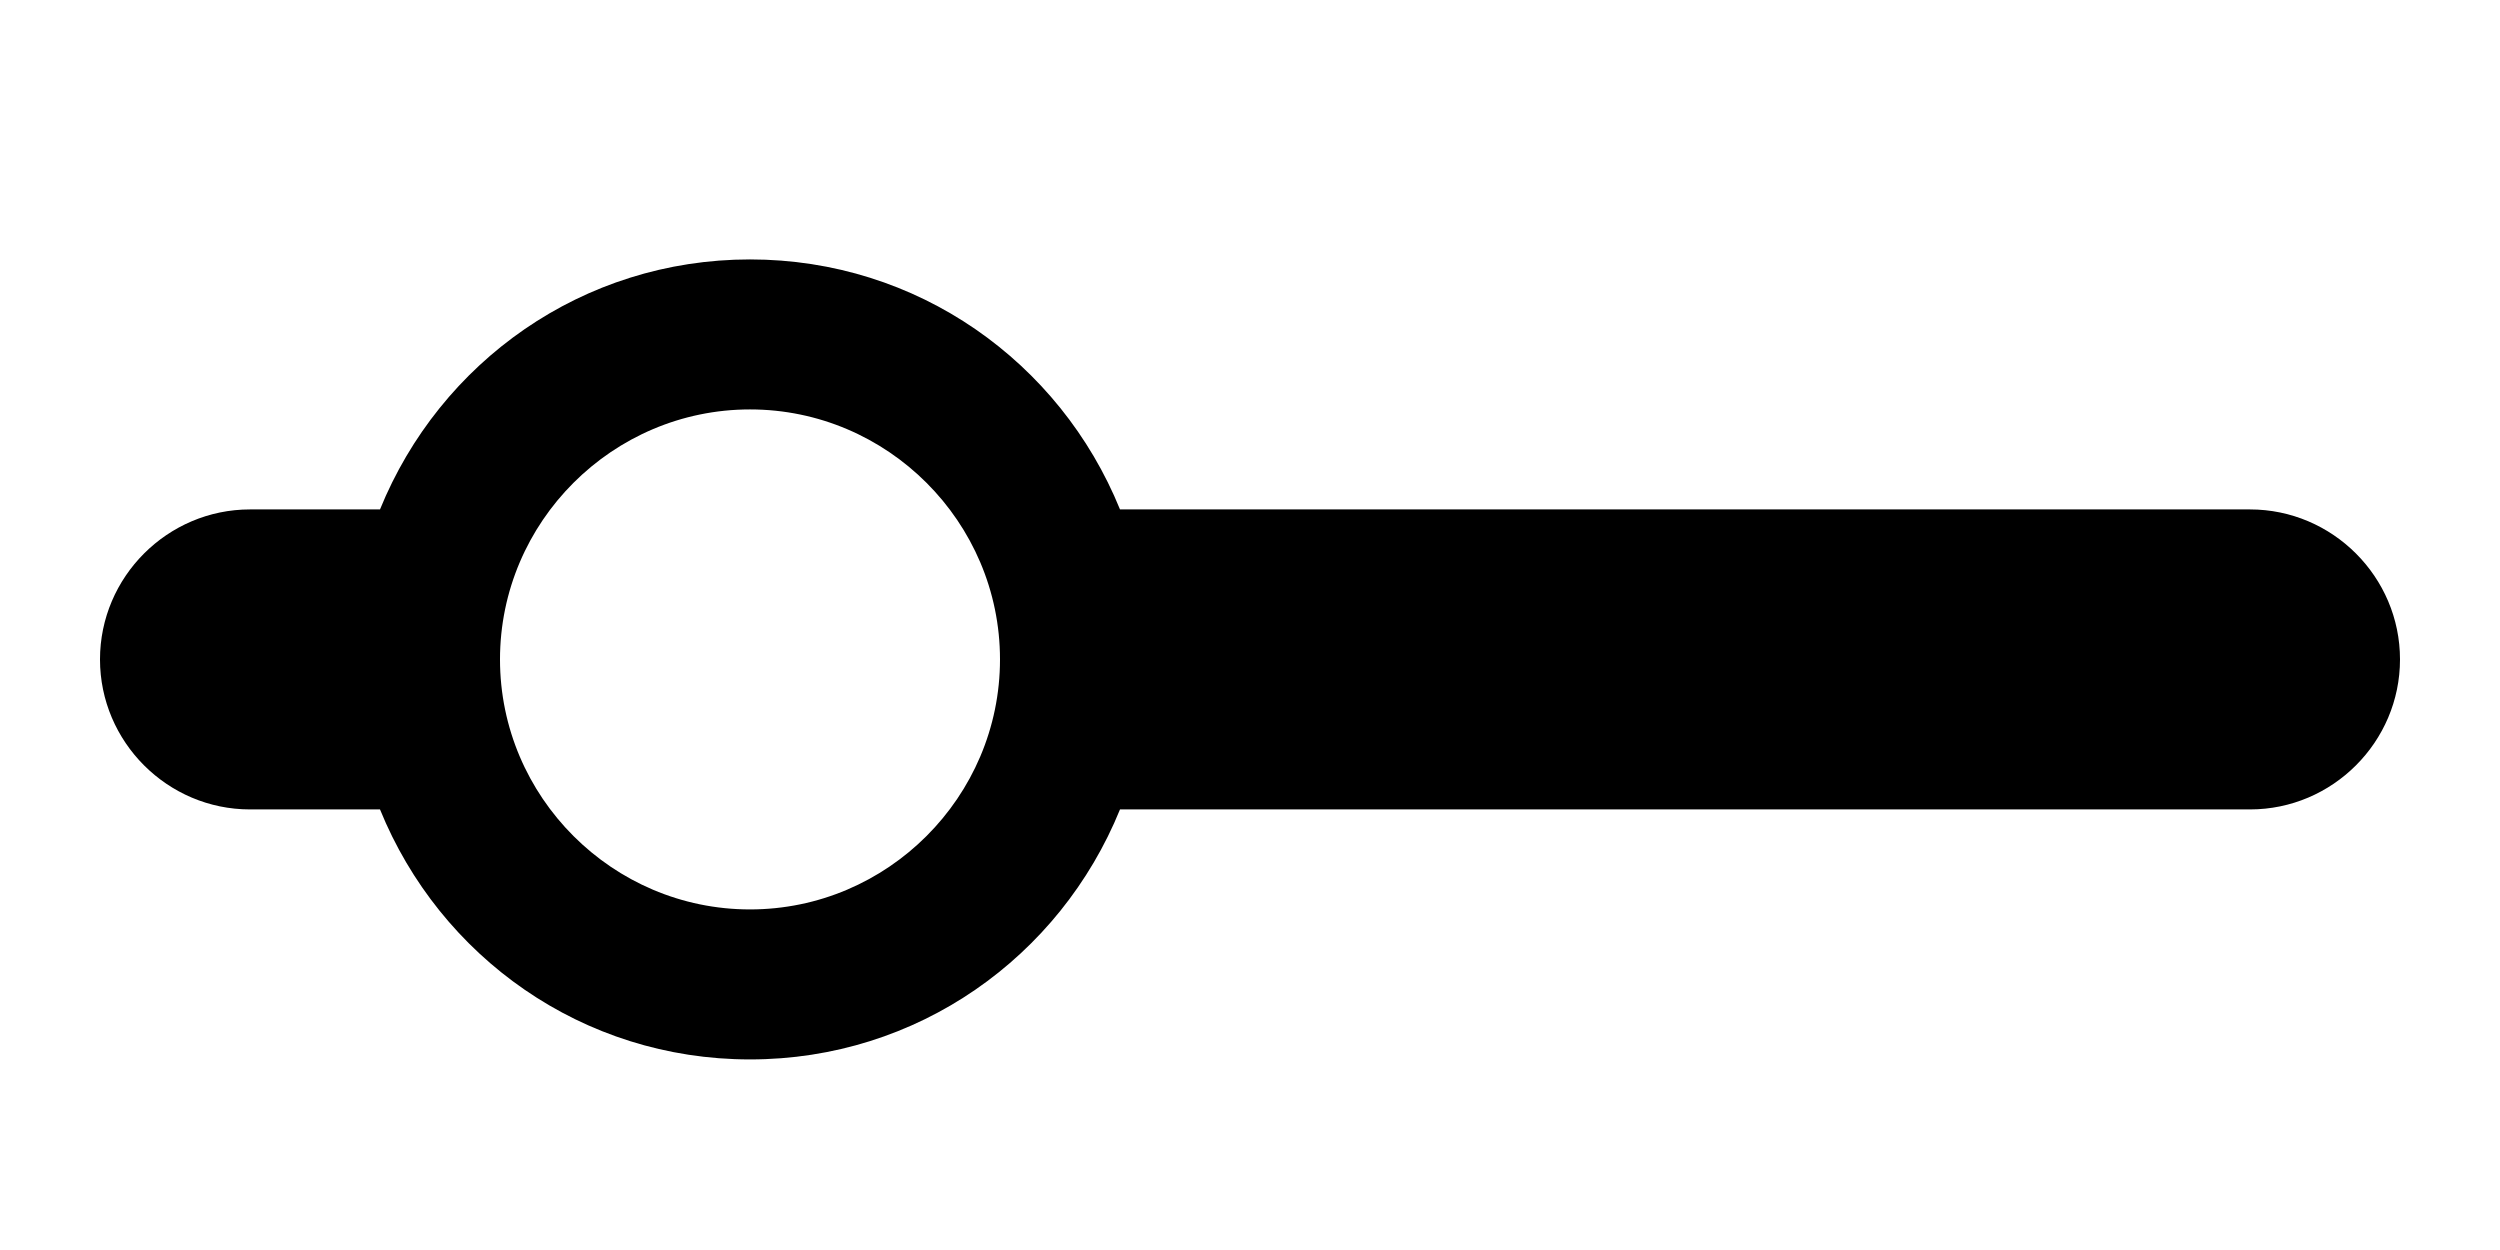 <?xml version="1.0" encoding="UTF-8" standalone="no"?>
<svg
   xmlns:dc="http://purl.org/dc/elements/1.1/"
   xmlns:cc="http://creativecommons.org/ns#"
   xmlns:rdf="http://www.w3.org/1999/02/22-rdf-syntax-ns#"
   xmlns:svg="http://www.w3.org/2000/svg"
   xmlns="http://www.w3.org/2000/svg"
   xmlns:sodipodi="http://sodipodi.sourceforge.net/DTD/sodipodi-0.dtd"
   xmlns:inkscape="http://www.inkscape.org/namespaces/inkscape"
   version="1.1"
   x="0px"
   y="0px"
   viewBox="0 0 100 50"
   xml:space="preserve"
   id="svg8"
   sodipodi:docname="slider.svg"
   width="100"
   height="50"
   inkscape:version="0.92.3 (2405546, 2018-03-11)"><defs
     id="defs12" /><sodipodi:namedview
     pagecolor="#ffffff"
     bordercolor="#666666"
     borderopacity="1"
     objecttolerance="10"
     gridtolerance="10"
     guidetolerance="10"
     inkscape:pageopacity="0"
     inkscape:pageshadow="2"
     inkscape:window-width="867"
     inkscape:window-height="480"
     id="namedview10"
     showgrid="false"
     inkscape:zoom="1.888"
     inkscape:cx="50"
     inkscape:cy="62.5"
     inkscape:window-x="0"
     inkscape:window-y="27"
     inkscape:window-maximized="0"
     inkscape:current-layer="svg8" /><path
     d="M 90,20.377 H 44.8 c -2.4,-5.9 -8.1,-10 -14.8,-10 -6.7,0 -12.4,4.1 -14.8,10 H 10 c -3.3,0 -6,2.7 -6,6 0,3.3 2.7,6 6,6 h 5.2 c 2.4,5.9 8.1,10 14.8,10 6.7,0 12.4,-4.1 14.8,-10 H 90 c 3.3,0 6,-2.7 6,-6 0,-3.3 -2.7,-6 -6,-6 z m -60,16 c -5.5,0 -10,-4.5 -10,-10 0,-5.5 4.5,-10 10,-10 5.5,0 10,4.5 10,10 0,5.5 -4.5,10 -10,10 z"
     id="path2"
     inkscape:connector-curvature="0" /></svg>